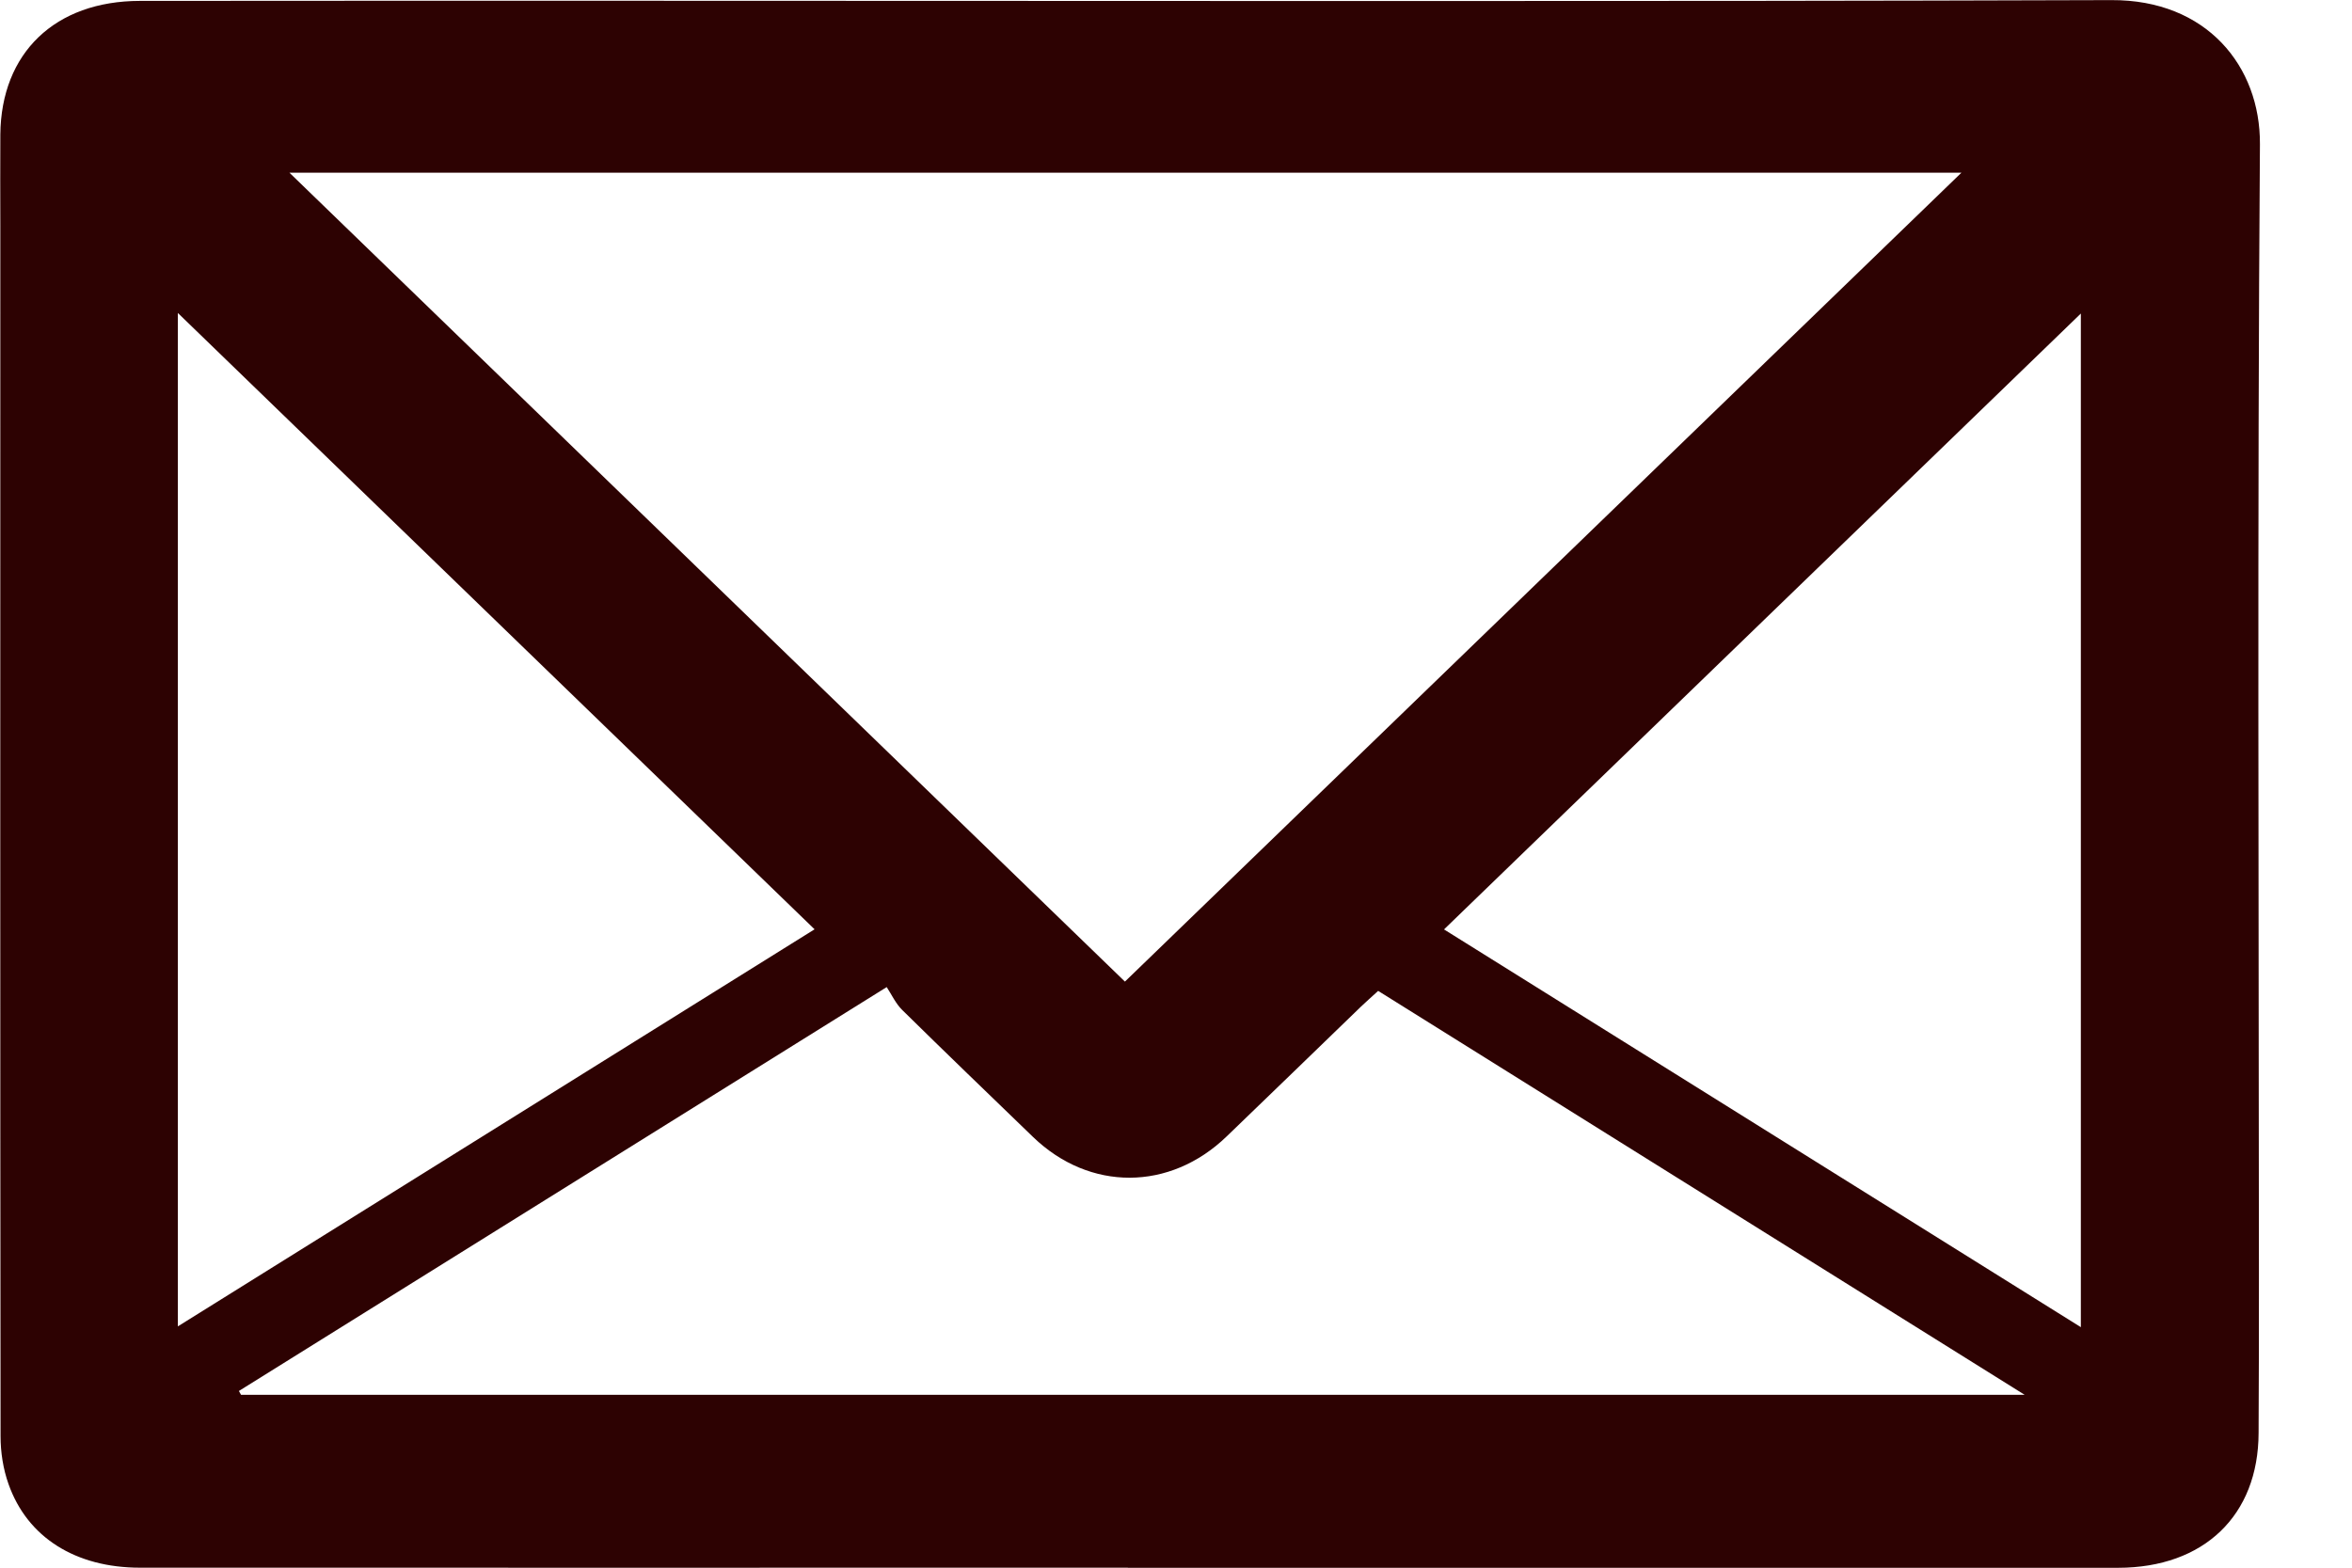 <svg width="21" height="14" viewBox="0 0 21 14" fill="none" xmlns="http://www.w3.org/2000/svg">
<g clip-path="url(#clip0_1_84)">
<path d="M10.071 14C7.131 14 4.19 14.001 1.25 14C0.675 14 0.244 13.73 0.076 13.253C0.028 13.118 0.005 12.969 0.005 12.826C0.001 9.224 0.003 5.622 0.003 2.02C0.003 1.747 0.001 1.474 0.003 1.201C0.01 0.472 0.491 0.009 1.249 0.008C2.797 0.006 4.346 0.007 5.896 0.007C10.214 0.007 14.533 0.015 18.852 0.001C19.703 -0.003 20.182 0.592 20.178 1.287C20.154 4.647 20.168 8.008 20.169 11.368C20.169 11.845 20.169 12.321 20.166 12.797C20.164 13.534 19.678 14 18.912 14.001C16.91 14.001 14.908 14.001 12.906 14.001C11.961 14.001 11.015 14.001 10.07 14.001L10.071 14ZM10.044 8.766C12.543 6.349 15.035 3.939 17.513 1.542H2.584C5.085 3.965 7.58 6.381 10.044 8.766ZM2.133 12.422C2.139 12.433 2.146 12.445 2.152 12.456H18.077C16.122 11.234 14.216 10.043 12.305 8.849C12.245 8.904 12.197 8.946 12.151 8.99C11.752 9.376 11.353 9.763 10.953 10.148C10.445 10.639 9.728 10.64 9.224 10.154C8.834 9.777 8.443 9.401 8.056 9.02C7.997 8.962 7.961 8.882 7.917 8.815C5.948 10.043 4.04 11.233 2.133 12.422H2.133ZM18.579 11.852V2.8C16.683 4.634 14.792 6.463 12.893 8.3C14.779 9.479 16.67 10.66 18.579 11.852ZM1.588 2.795V11.845C3.5 10.652 5.392 9.472 7.273 8.299C5.376 6.463 3.485 4.632 1.588 2.795Z" fill="#2D0202"/>
</g>
<defs>
<clipPath id="clip0_1_84">
<rect width="20.175" height="14" fill="white" transform="translate(0.002)"/>
</clipPath>
</defs>
</svg>
